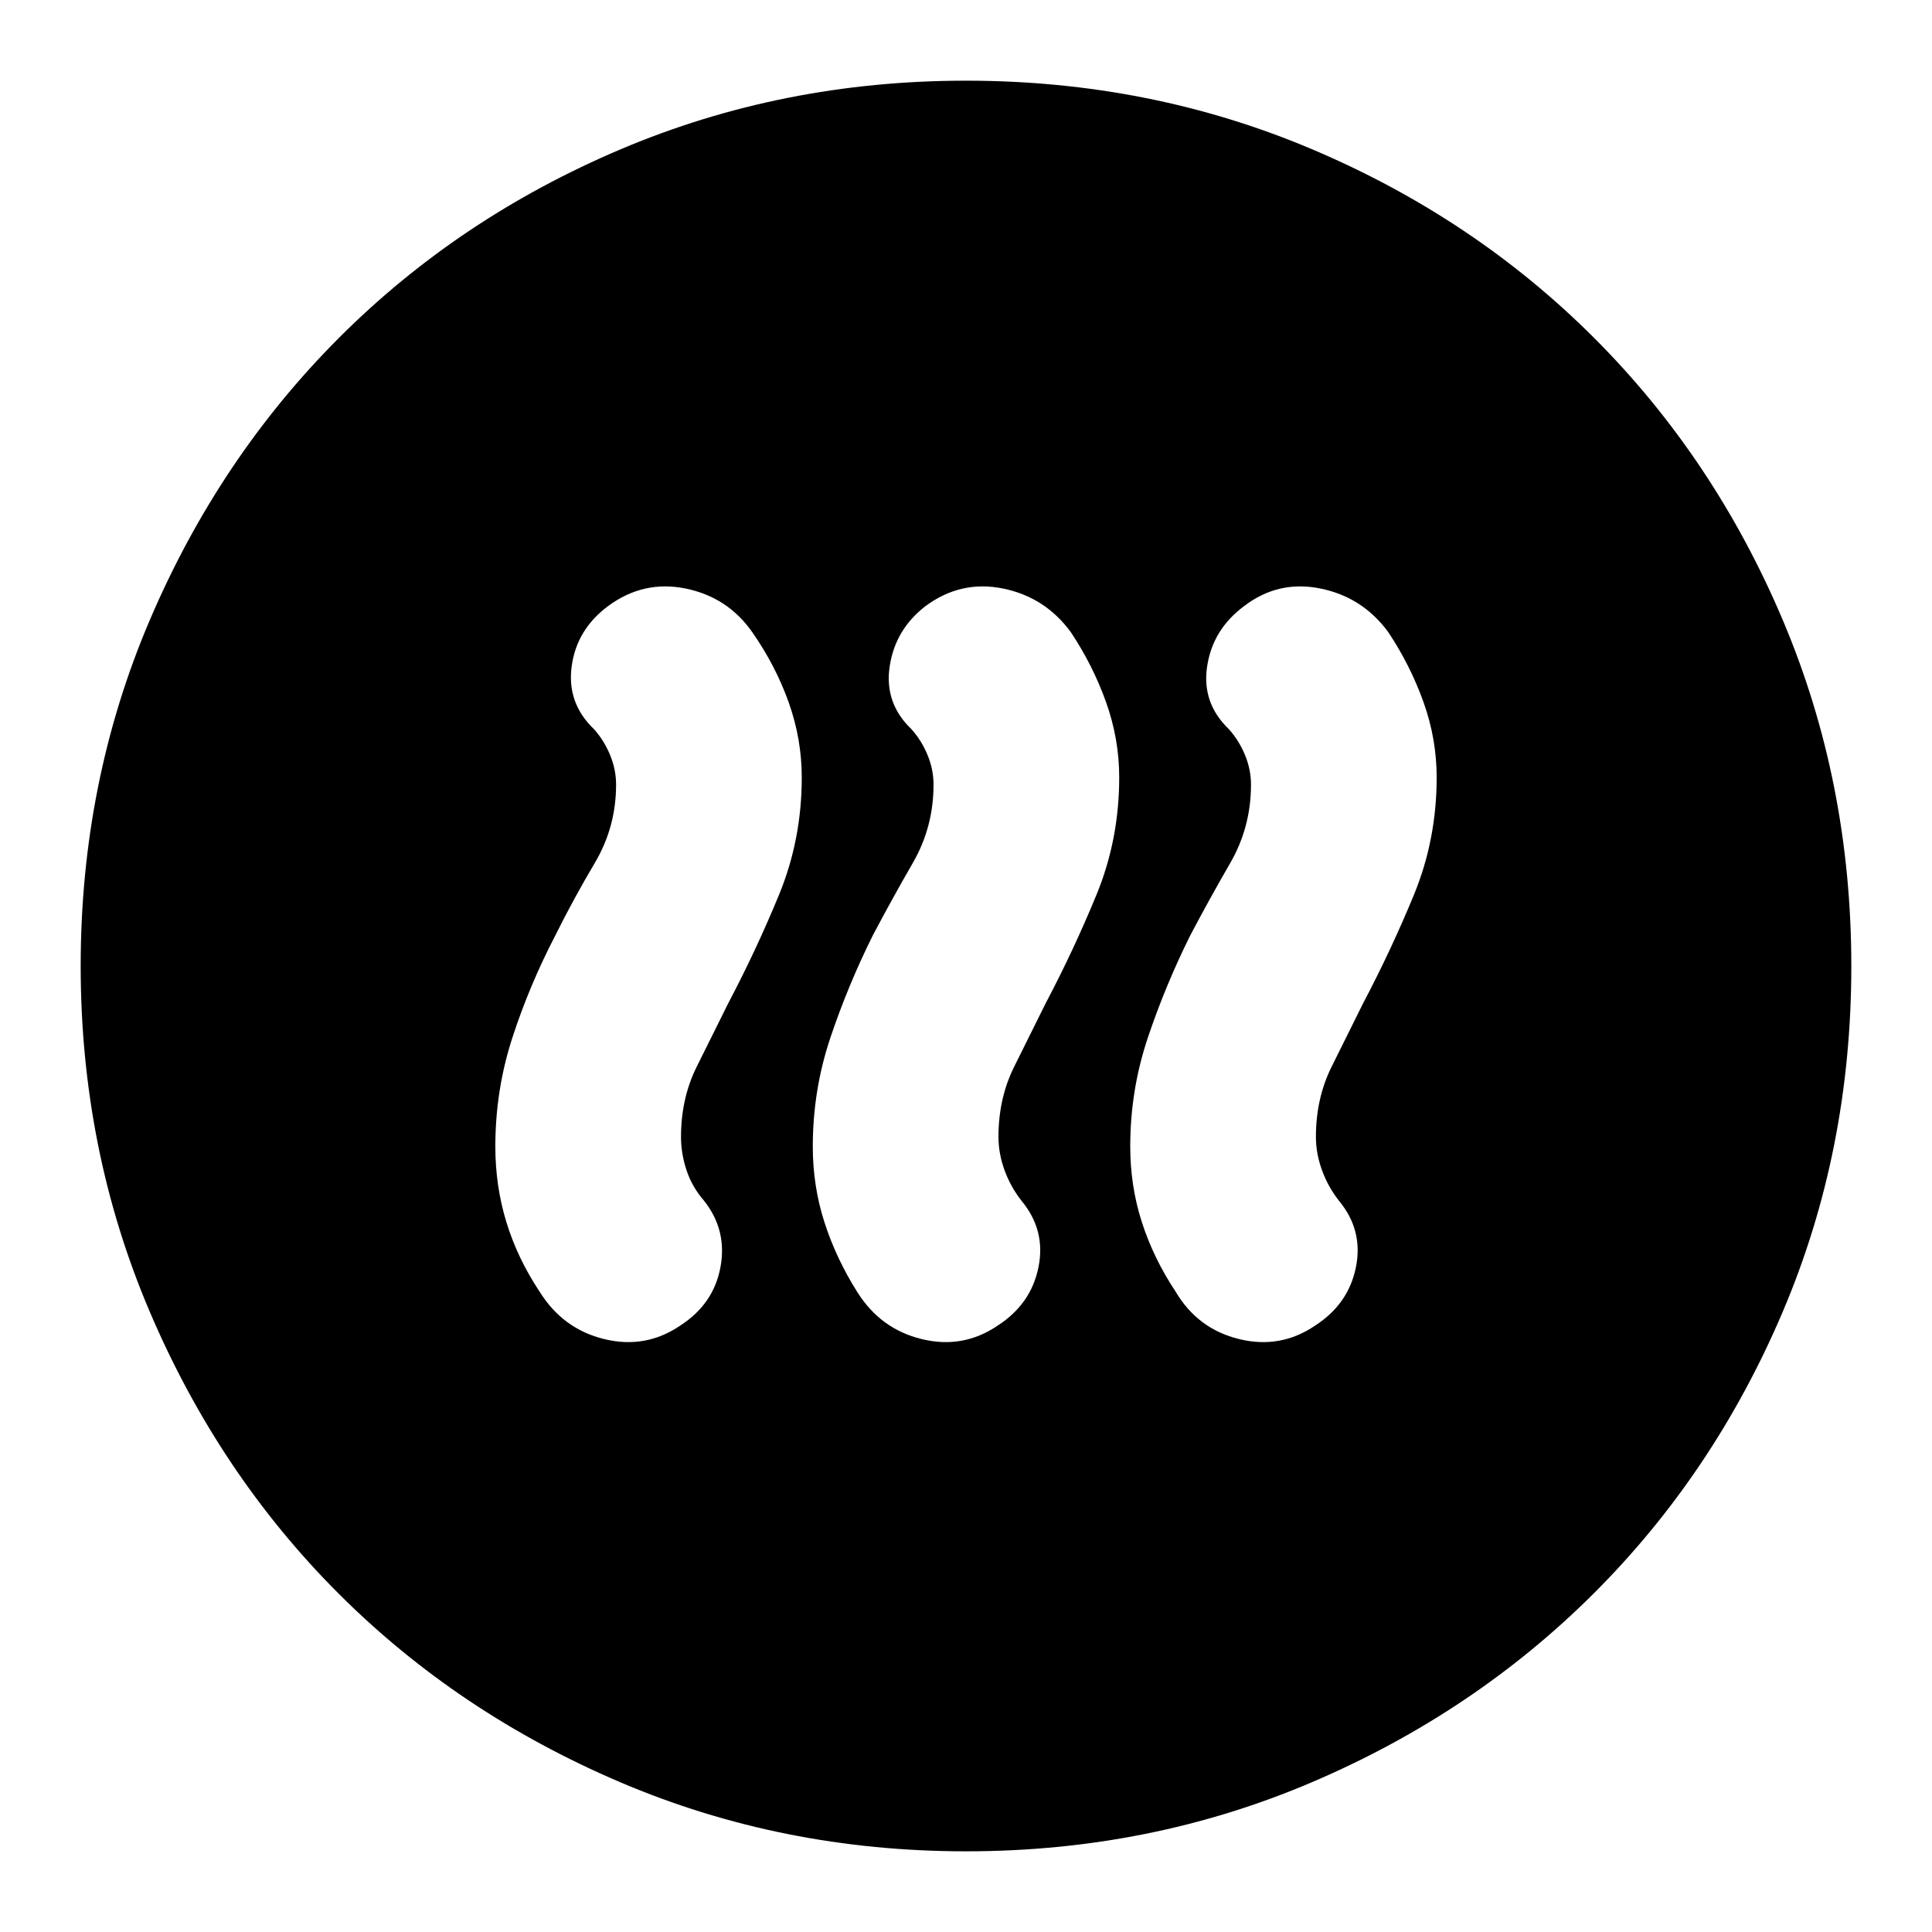 <svg xmlns="http://www.w3.org/2000/svg" height="24" viewBox="0 -960 960 960" width="24"><path d="M276-495.3q-13 25-21.43 51-8.44 26-8.44 54 0 19.64 5.5 37.6t16.5 34.53q11.57 18.56 32.13 23.56 20.57 5 37.79-6.75 16.57-10.69 19.95-29.03 3.39-18.35-8.12-32.91-6.05-7-8.77-15.29-2.72-8.28-2.72-16.5 0-19.06 7.72-34.7 7.72-15.64 15.72-31.64 14-26.57 25.28-54 11.28-27.42 11.28-58.27 0-19.06-6.5-37.31-6.5-18.25-18.06-34.82-12.23-17.49-33.18-21.74-20.95-4.26-38.52 8.74-15.56 11.57-18.06 29.85-2.5 18.28 11.06 31.28 5 5.57 8 12.8 3 7.24 3 14.77 0 21.08-10.56 38.89Q285-513.43 276-495.3Zm157.74 0q-12.44 25-21.15 51-8.72 26-8.72 54 0 19.64 5.78 37.6t16.22 34.53q11.56 18.56 32.13 23.56t37.79-6.75q16.56-10.69 20.23-29.03 3.68-18.35-8.4-32.91-5.49-7-8.49-15.29-3-8.28-3-16.5 0-19.06 7.72-34.7 7.72-15.64 15.72-31.64 14-26.57 25.28-54 11.28-27.42 11.28-58.27 0-19.06-6.5-37.31-6.5-18.25-17.5-34.82-12.79-17.49-33.74-21.74-20.96-4.26-38.52 8.74-15 11.57-17.78 29.85-2.79 18.28 10.78 31.28 5 5.57 8 12.8 3 7.24 3 14.77 0 21.08-10.28 38.89-10.29 17.81-19.85 35.94Zm157.74 0q-12.44 25-21.15 51-8.72 26-8.72 54 0 19.64 5.78 37.6t16.78 34.53q11 18.56 31.57 23.56 20.56 5 37.79-6.75 16.56-10.69 20.23-29.03 3.67-18.35-8.4-32.91-5.49-7-8.49-15.29-3-8.28-3-16.5 0-19.06 7.72-34.7 7.71-15.64 15.71-31.64 14-26.57 25.29-54 11.28-27.42 11.28-58.27 0-19.06-6.5-37.31-6.5-18.25-17.5-34.82-12.79-17.49-33.75-21.74-20.95-4.26-37.95 8.74-15.56 11.57-18.34 29.85-2.79 18.28 10.78 31.28 5 5.57 8 12.8 3 7.24 3 14.77 0 21.08-10.28 38.89-10.29 17.81-19.85 35.94ZM480-40.09q-91.34 0-171.86-34.35-80.53-34.35-139.94-93.76-59.41-59.41-93.76-139.94Q40.09-388.66 40.09-480q0-91.59 34.41-172.06 34.4-80.47 93.92-140.05 59.51-59.58 139.93-93.69 80.43-34.11 171.65-34.11 91.58 0 172.04 34.11 80.47 34.11 140.06 93.7t93.7 140.08q34.11 80.49 34.11 172.1 0 91.62-34.11 171.8-34.11 80.19-93.69 139.7-59.58 59.52-140.05 93.92Q571.59-40.09 480-40.09Z"/></svg>